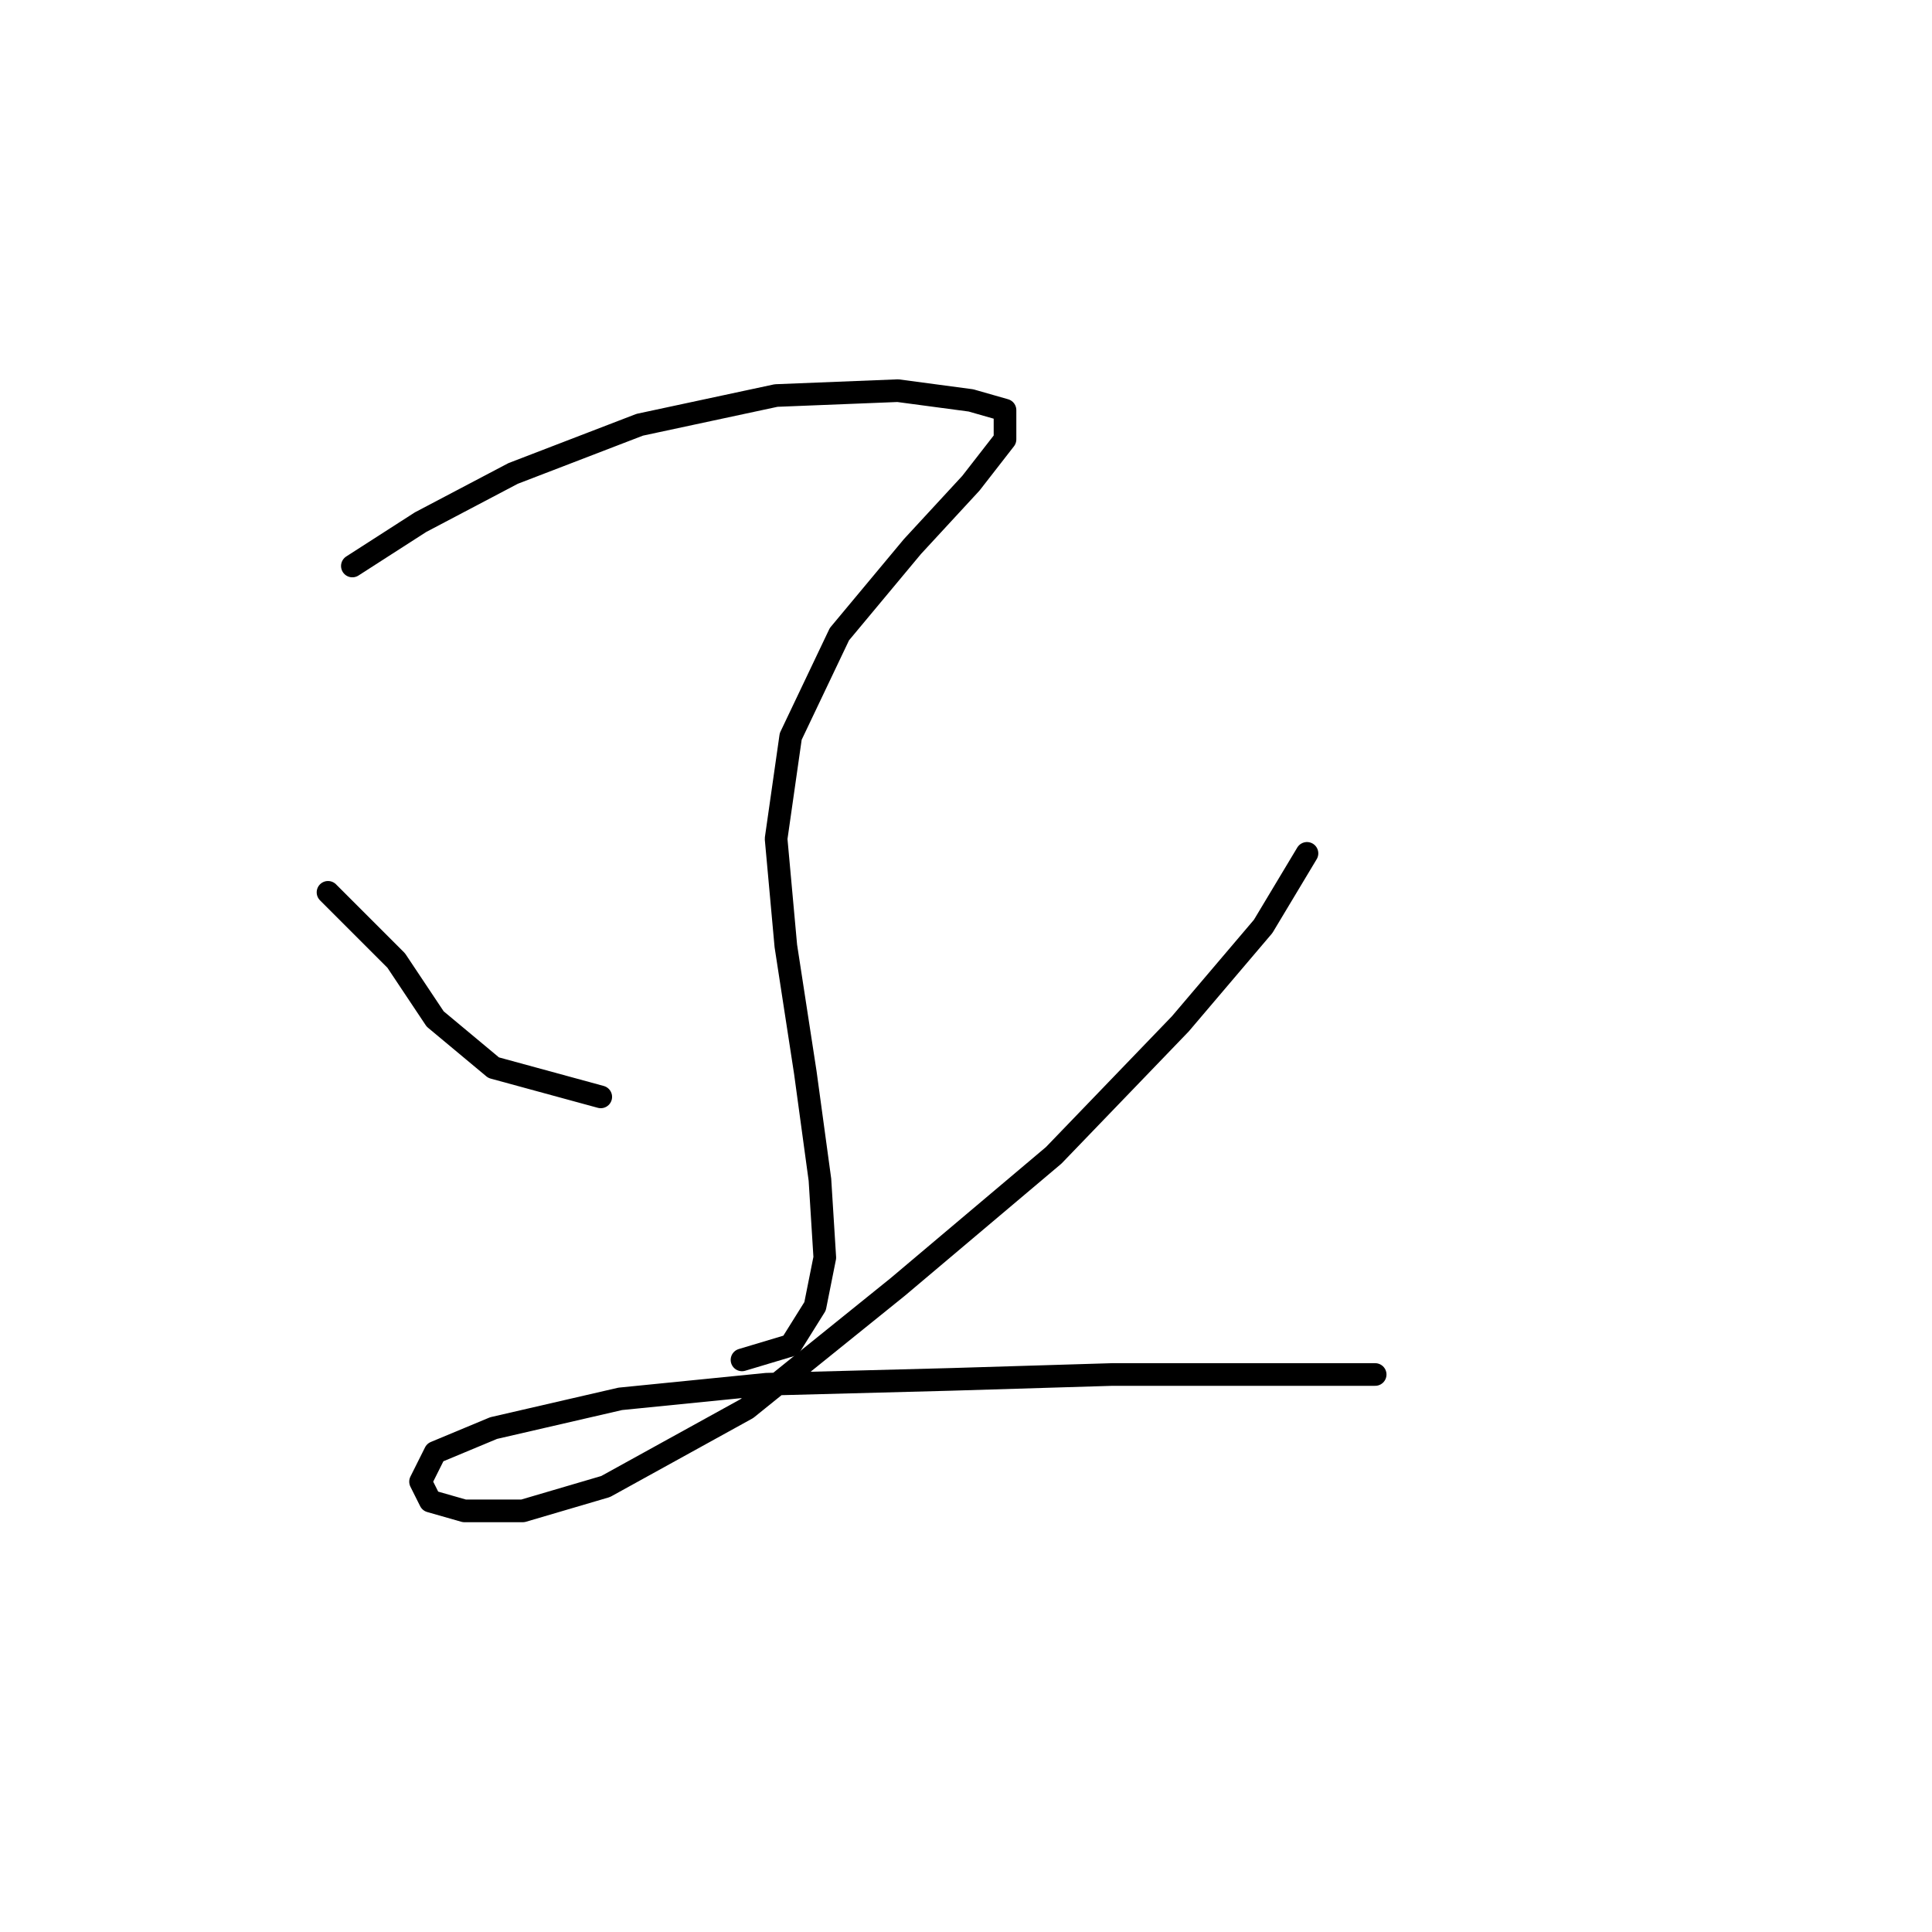 <?xml version="1.0" standalone="no"?>
    <svg width="256" height="256" xmlns="http://www.w3.org/2000/svg" version="1.1">
    <polyline stroke="black" stroke-width="3" stroke-linecap="round" fill="transparent" stroke-linejoin="round" points="46.69 74.998 55.725 69.19 67.987 62.736 84.766 56.282 102.837 52.41 118.971 51.765 128.651 53.056 133.169 54.346 133.169 58.219 128.651 64.027 120.907 72.417 111.226 84.033 104.773 97.586 102.837 111.139 104.127 125.337 106.709 142.116 108.645 156.314 109.29 166.64 108 173.094 104.773 178.257 98.319 180.193 98.319 180.193 " />
        <polyline stroke="black" stroke-width="3" stroke-linecap="round" fill="transparent" stroke-linejoin="round" points="43.463 118.238 52.498 127.273 57.661 135.017 65.405 141.471 79.603 145.343 79.603 145.343 " />
        <polyline stroke="black" stroke-width="3" stroke-linecap="round" fill="transparent" stroke-linejoin="round" points="173.182 113.075 167.373 122.755 156.402 135.663 139.622 153.087 118.971 170.512 98.964 186.646 80.249 196.972 69.278 200.199 61.533 200.199 57.016 198.908 55.725 196.327 57.661 192.455 65.405 189.228 82.185 185.356 101.546 183.42 126.07 182.774 147.367 182.129 164.146 182.129 175.118 182.129 182.217 182.129 182.217 182.129 " />
        </svg>